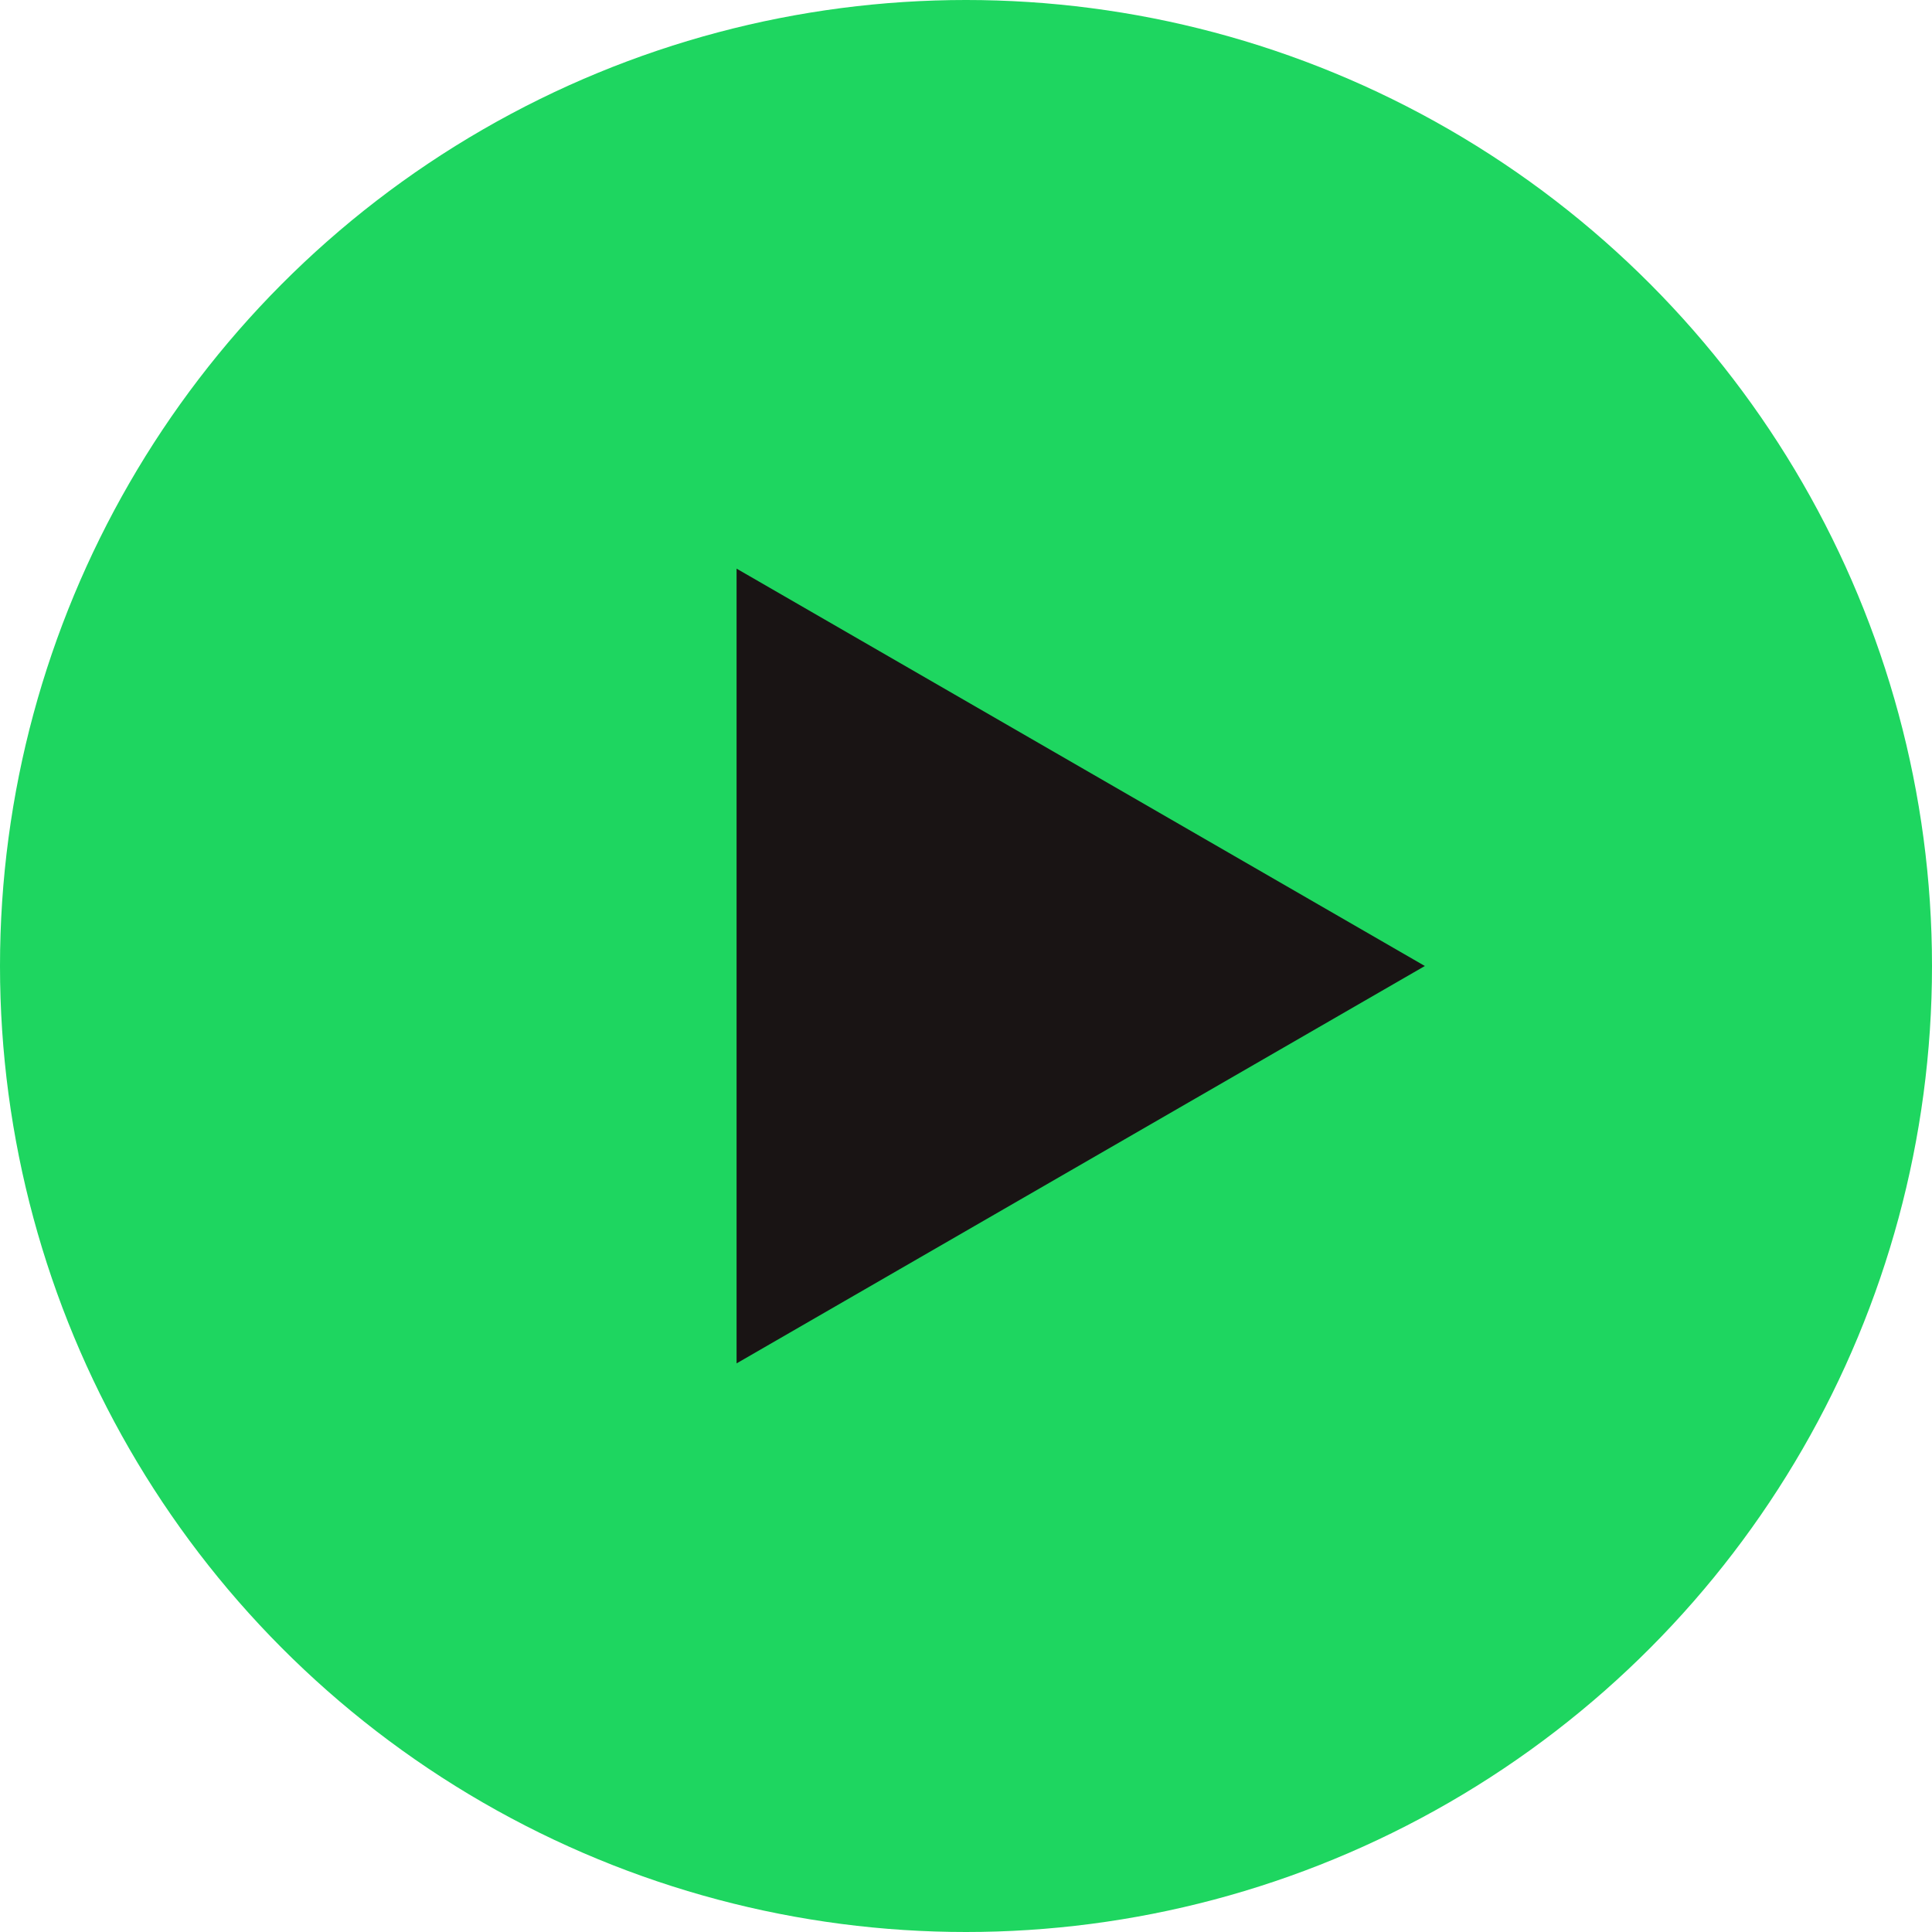 <svg width="80" height="80" viewBox="0 0 80 80" fill="none" xmlns="http://www.w3.org/2000/svg">
<circle cx="40" cy="40" r="40" fill="#1ED660"/>
<path d="M59 40L30.5 56.455L30.5 23.546L59 40Z" fill="#191414"/>
</svg>
